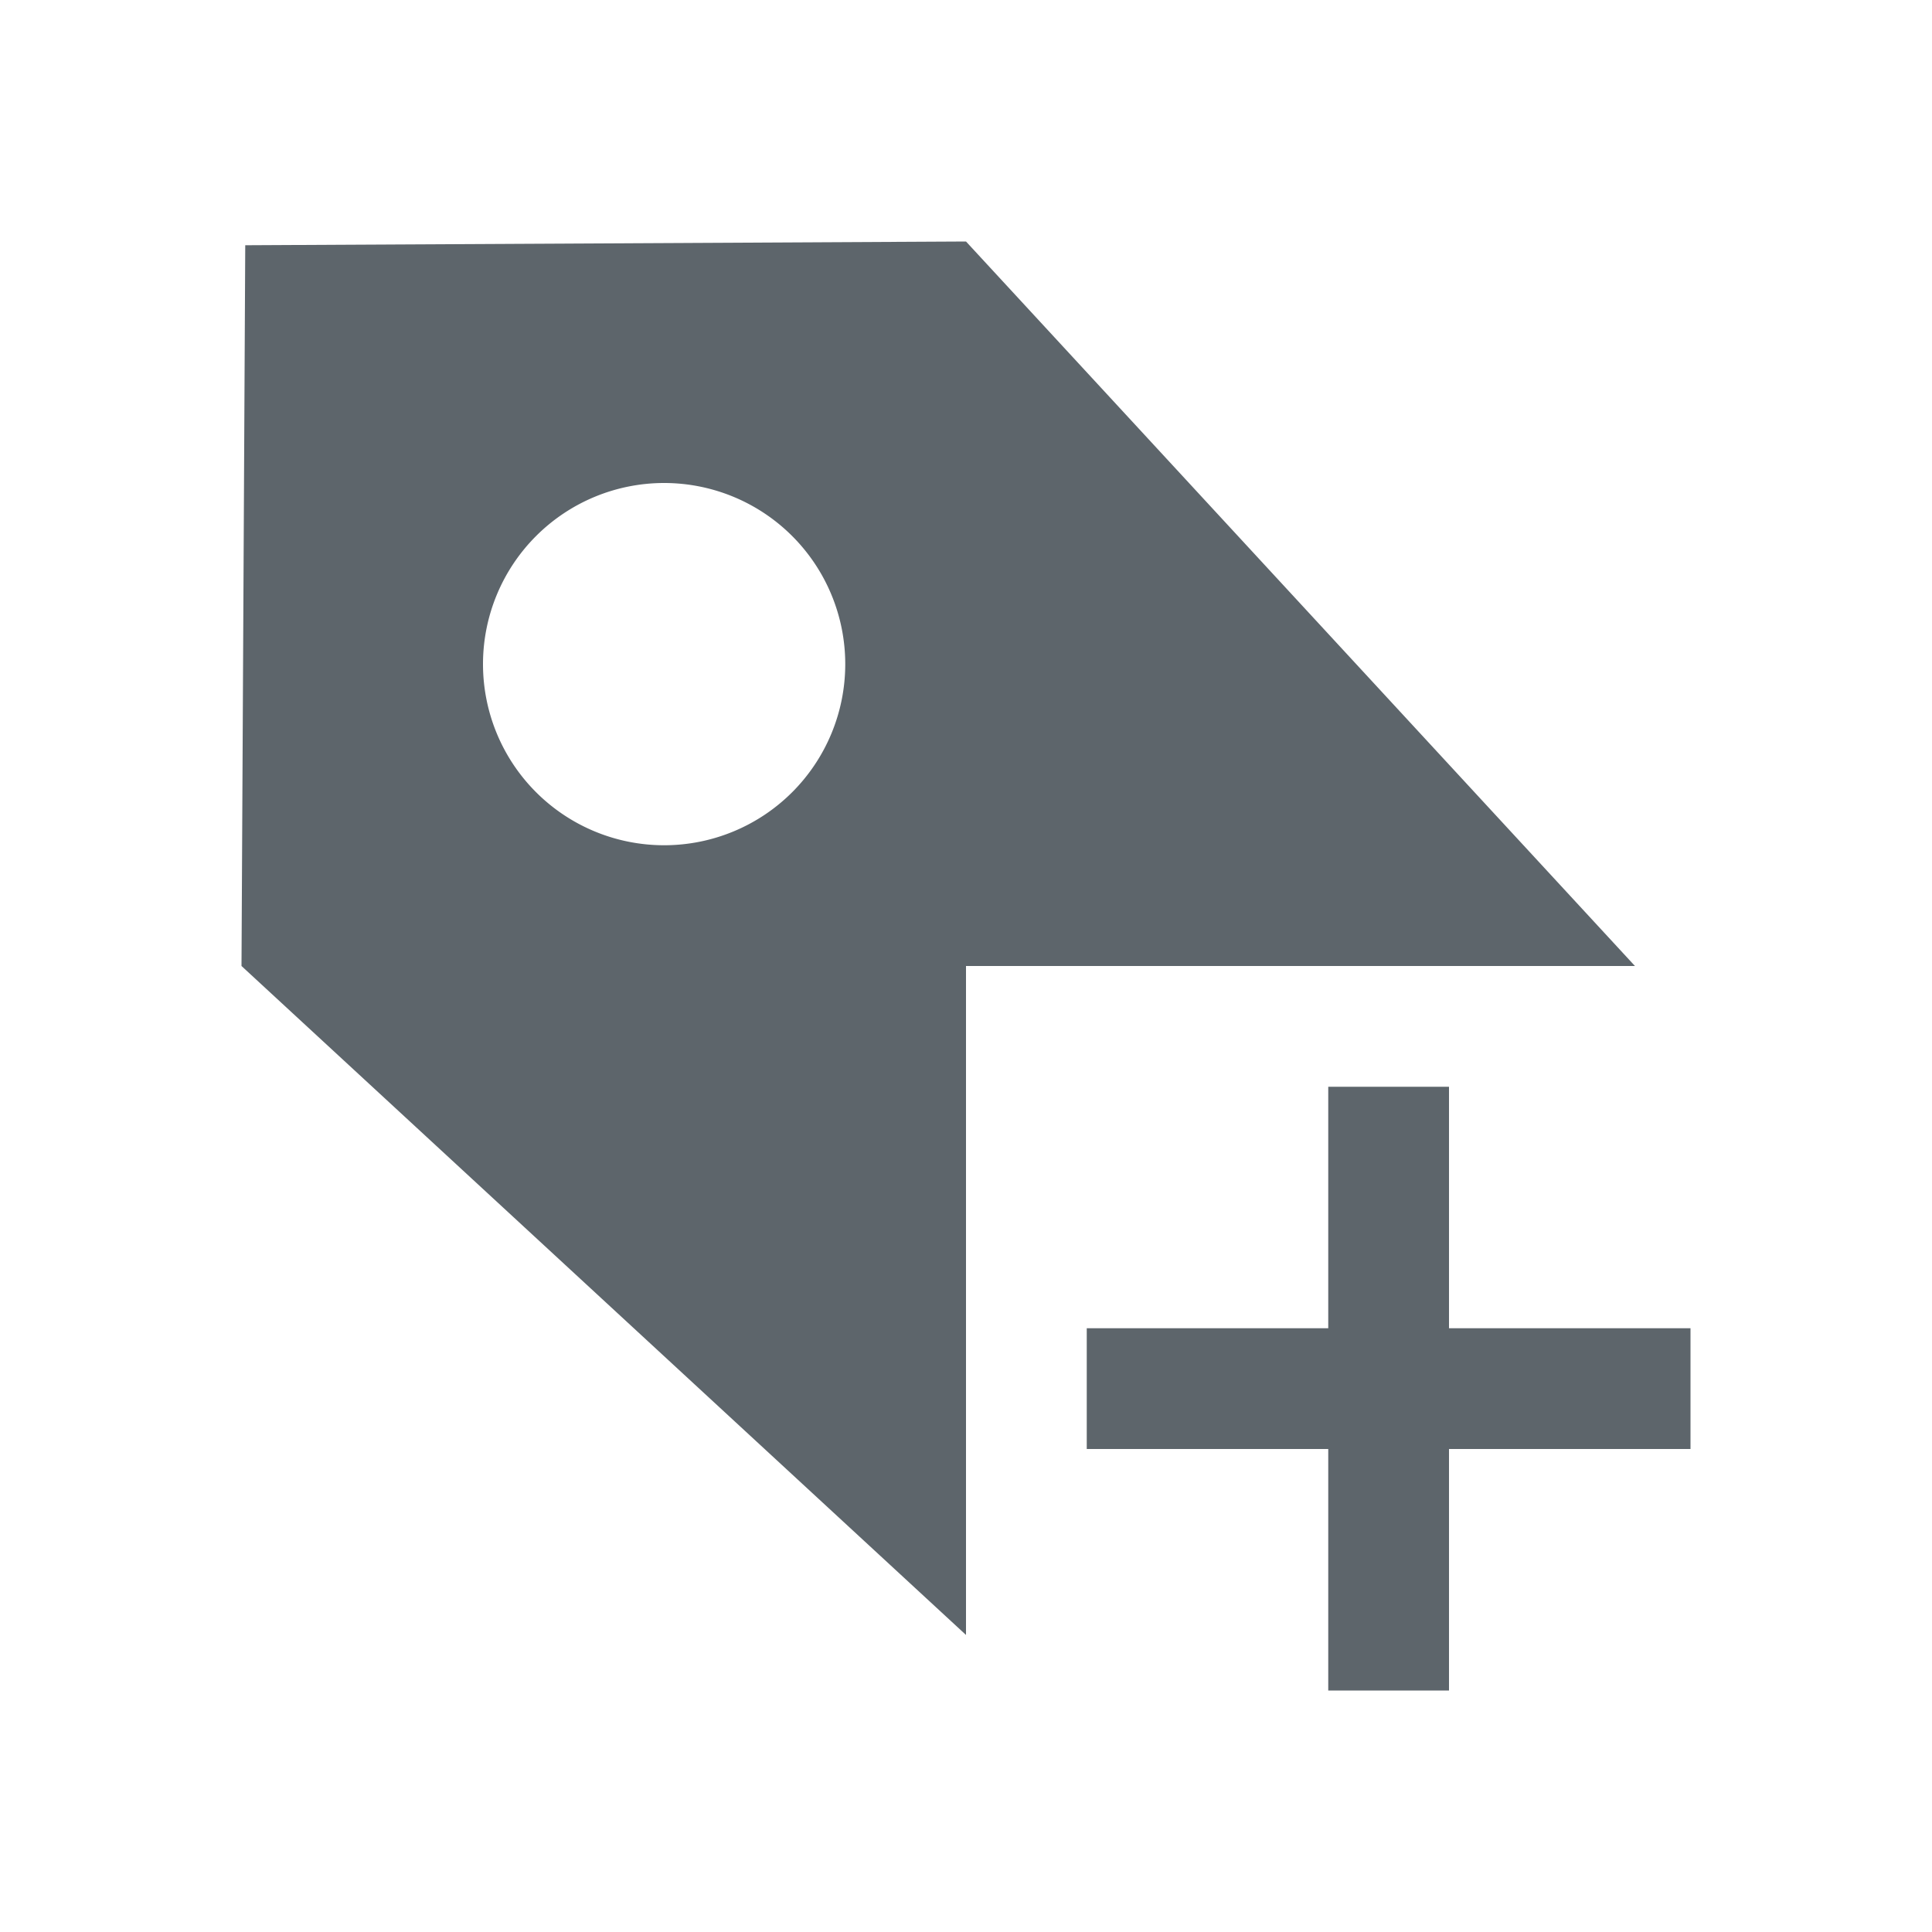 <svg xmlns="http://www.w3.org/2000/svg" viewBox="0 0 16 16"><path d="M8 2l-5.969.031L2 8l6 5.54V8h5.54L8 2zM5.5 4a1.5 1.5 0 1 1 0 3 1.5 1.5 0 0 1 0-3zM11 9v2H9v1h2v2h1v-2h2v-1h-2V9h-1z" fill="currentColor" color="#5d656b"/></svg>